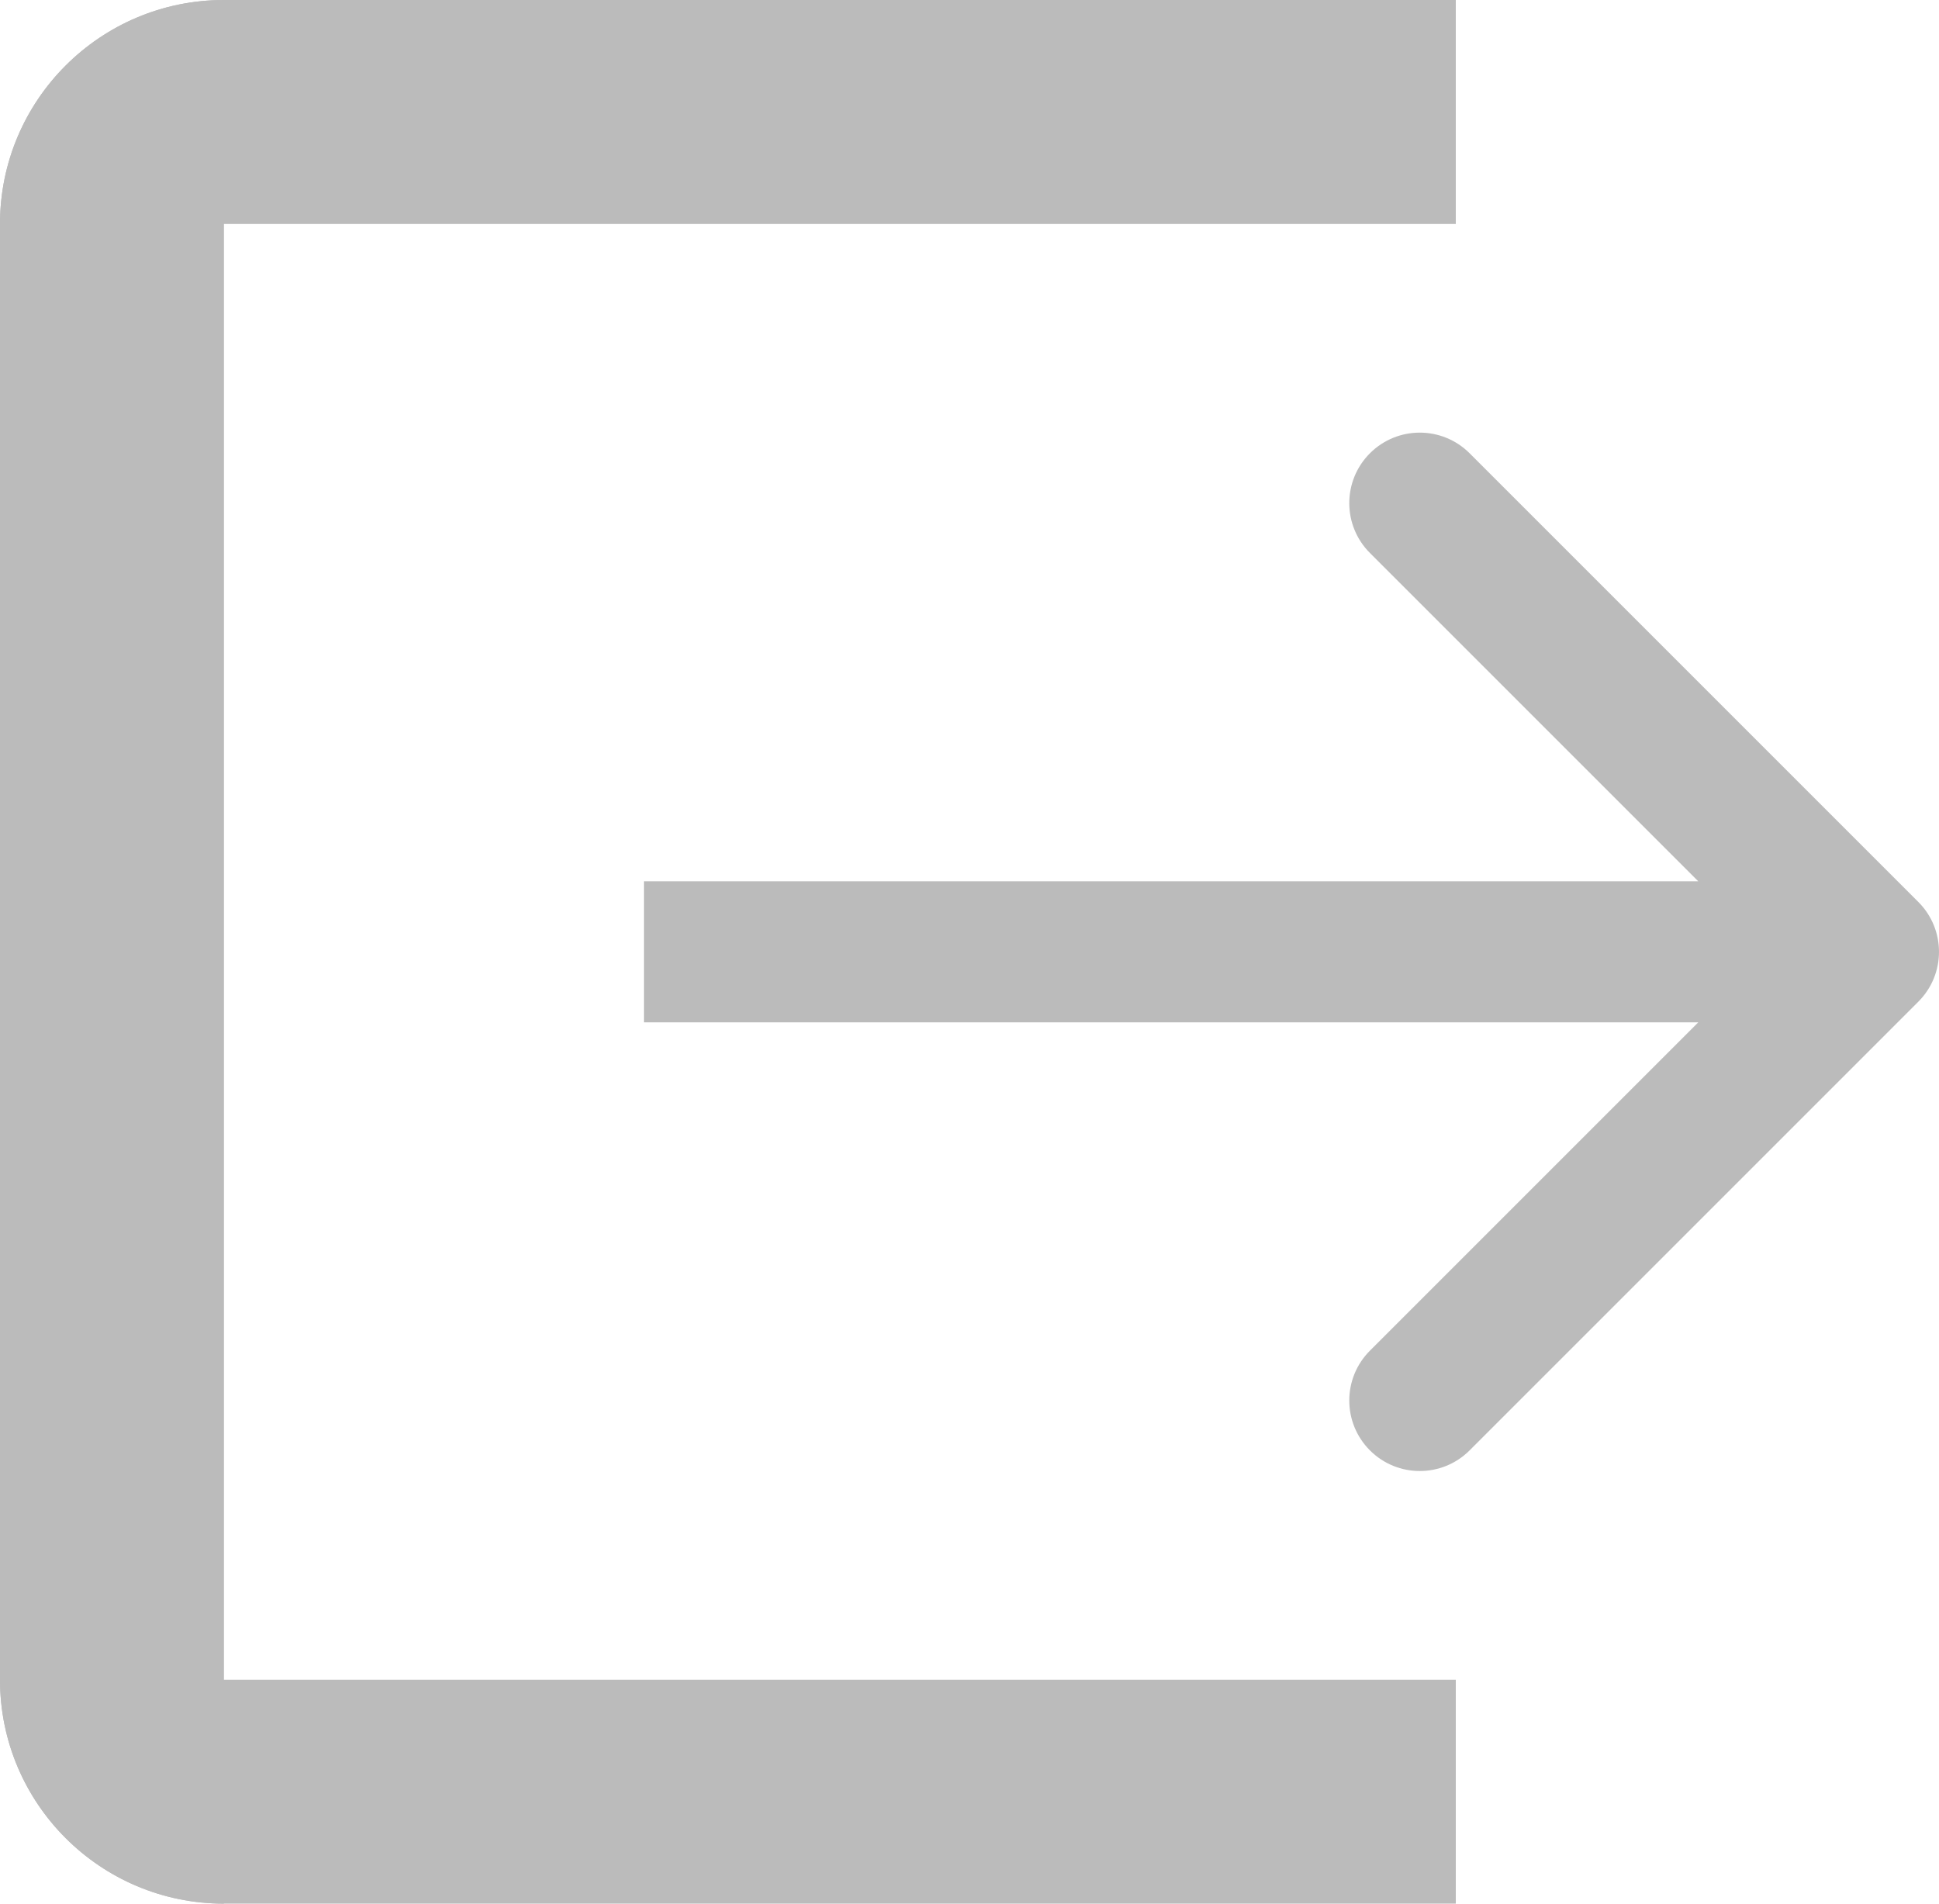<svg width="55" height="54" viewBox="0 0 55 54" fill="none" xmlns="http://www.w3.org/2000/svg">
<path d="M0 6.353C0 2.844 2.844 0 6.353 0H41.294V6.353H0Z" fill="#BBBBBB"/>
<path d="M0 47.647H41.294V54H6.353C2.844 54 0 51.156 0 47.647Z" fill="#BBBBBB"/>
<path d="M6.353 0L6.353 54C2.844 54 3.78665e-07 51.156 3.78665e-07 47.647L3.78665e-07 6.353C3.78665e-07 2.844 2.844 0 6.353 0Z" fill="#BBBBBB"/>
<path d="M54.414 28.414C55.195 27.633 55.195 26.367 54.414 25.586L41.686 12.858C40.905 12.077 39.639 12.077 38.858 12.858C38.077 13.639 38.077 14.905 38.858 15.686L50.172 27L38.858 38.314C38.077 39.095 38.077 40.361 38.858 41.142C39.639 41.923 40.905 41.923 41.686 41.142L54.414 28.414ZM18.265 29H53V25H18.265V29Z" fill="#BBBBBB"/>
</svg>
